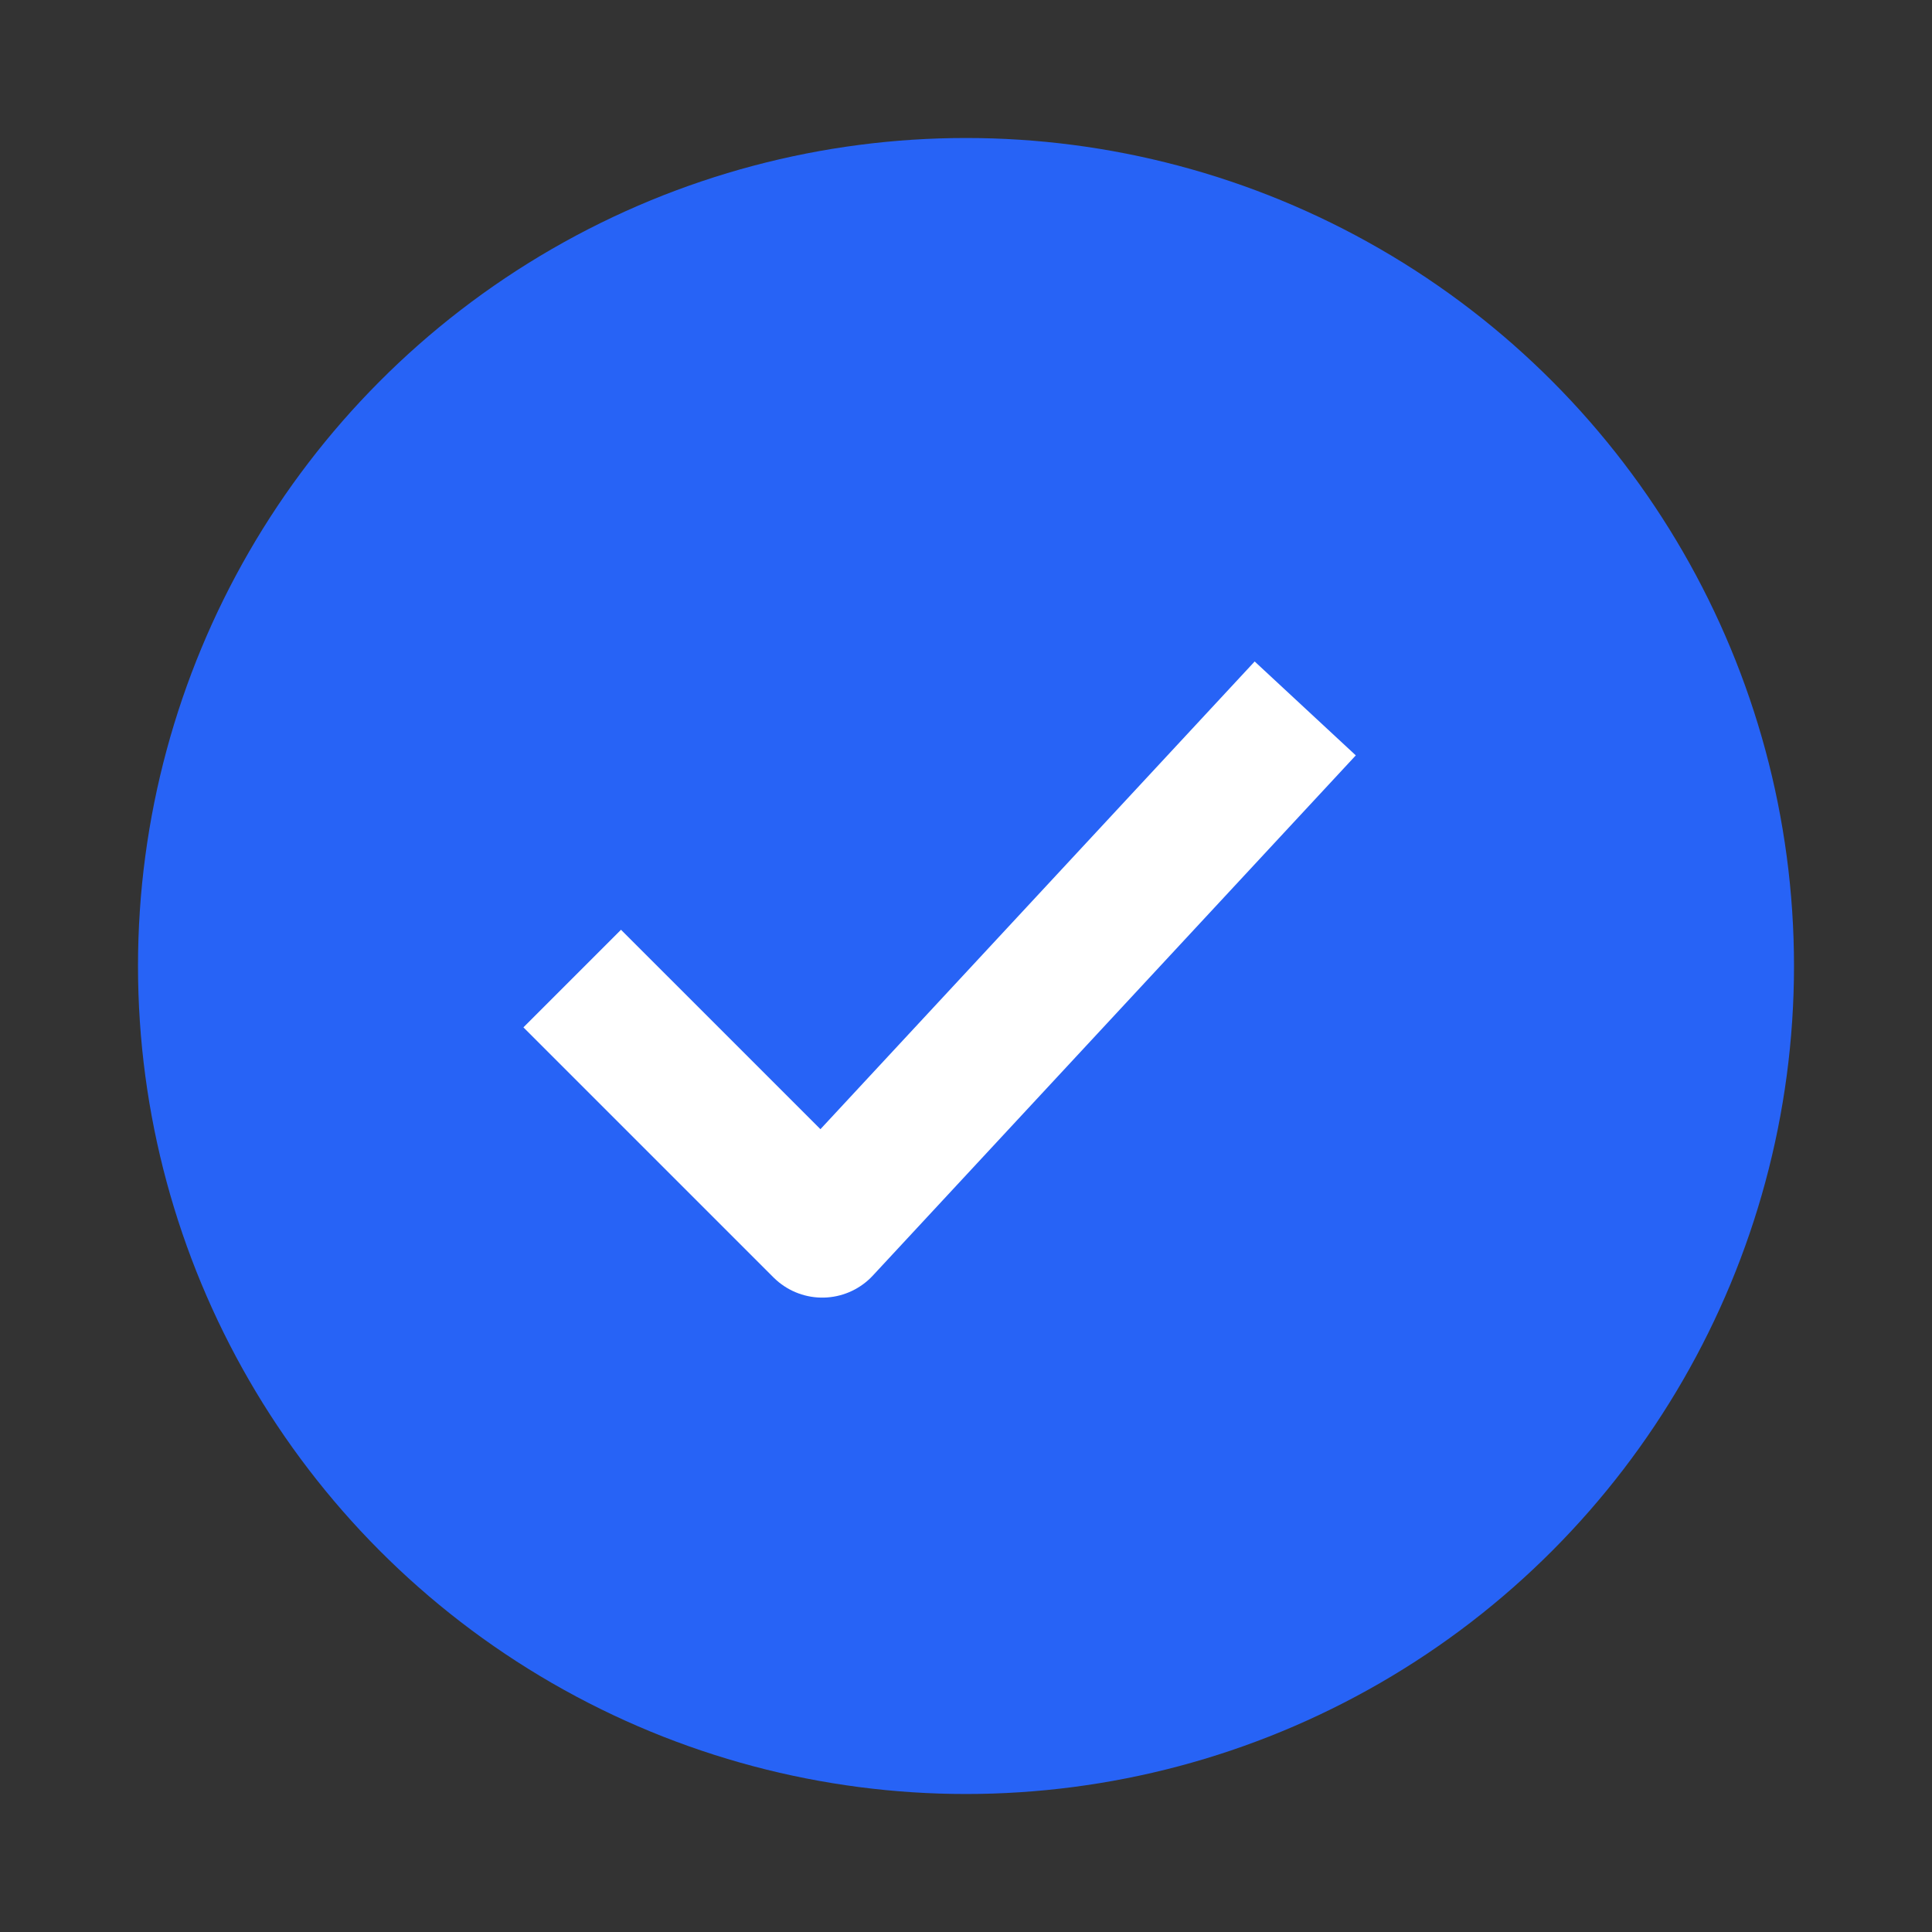 <svg width="28" height="28" viewBox="0 0 28 28" fill="none" xmlns="http://www.w3.org/2000/svg">
<rect x="0" y="0" width="28" height="28" fill="#333333" stroke="none"/>
<circle cx="14" cy="14" r="12" fill="#2763F6"/>
<path d="M9 14.889L11.917 17.806L18.236 11" stroke="white" stroke-width="2" stroke-linecap="square" stroke-linejoin="round"/>
</svg>
